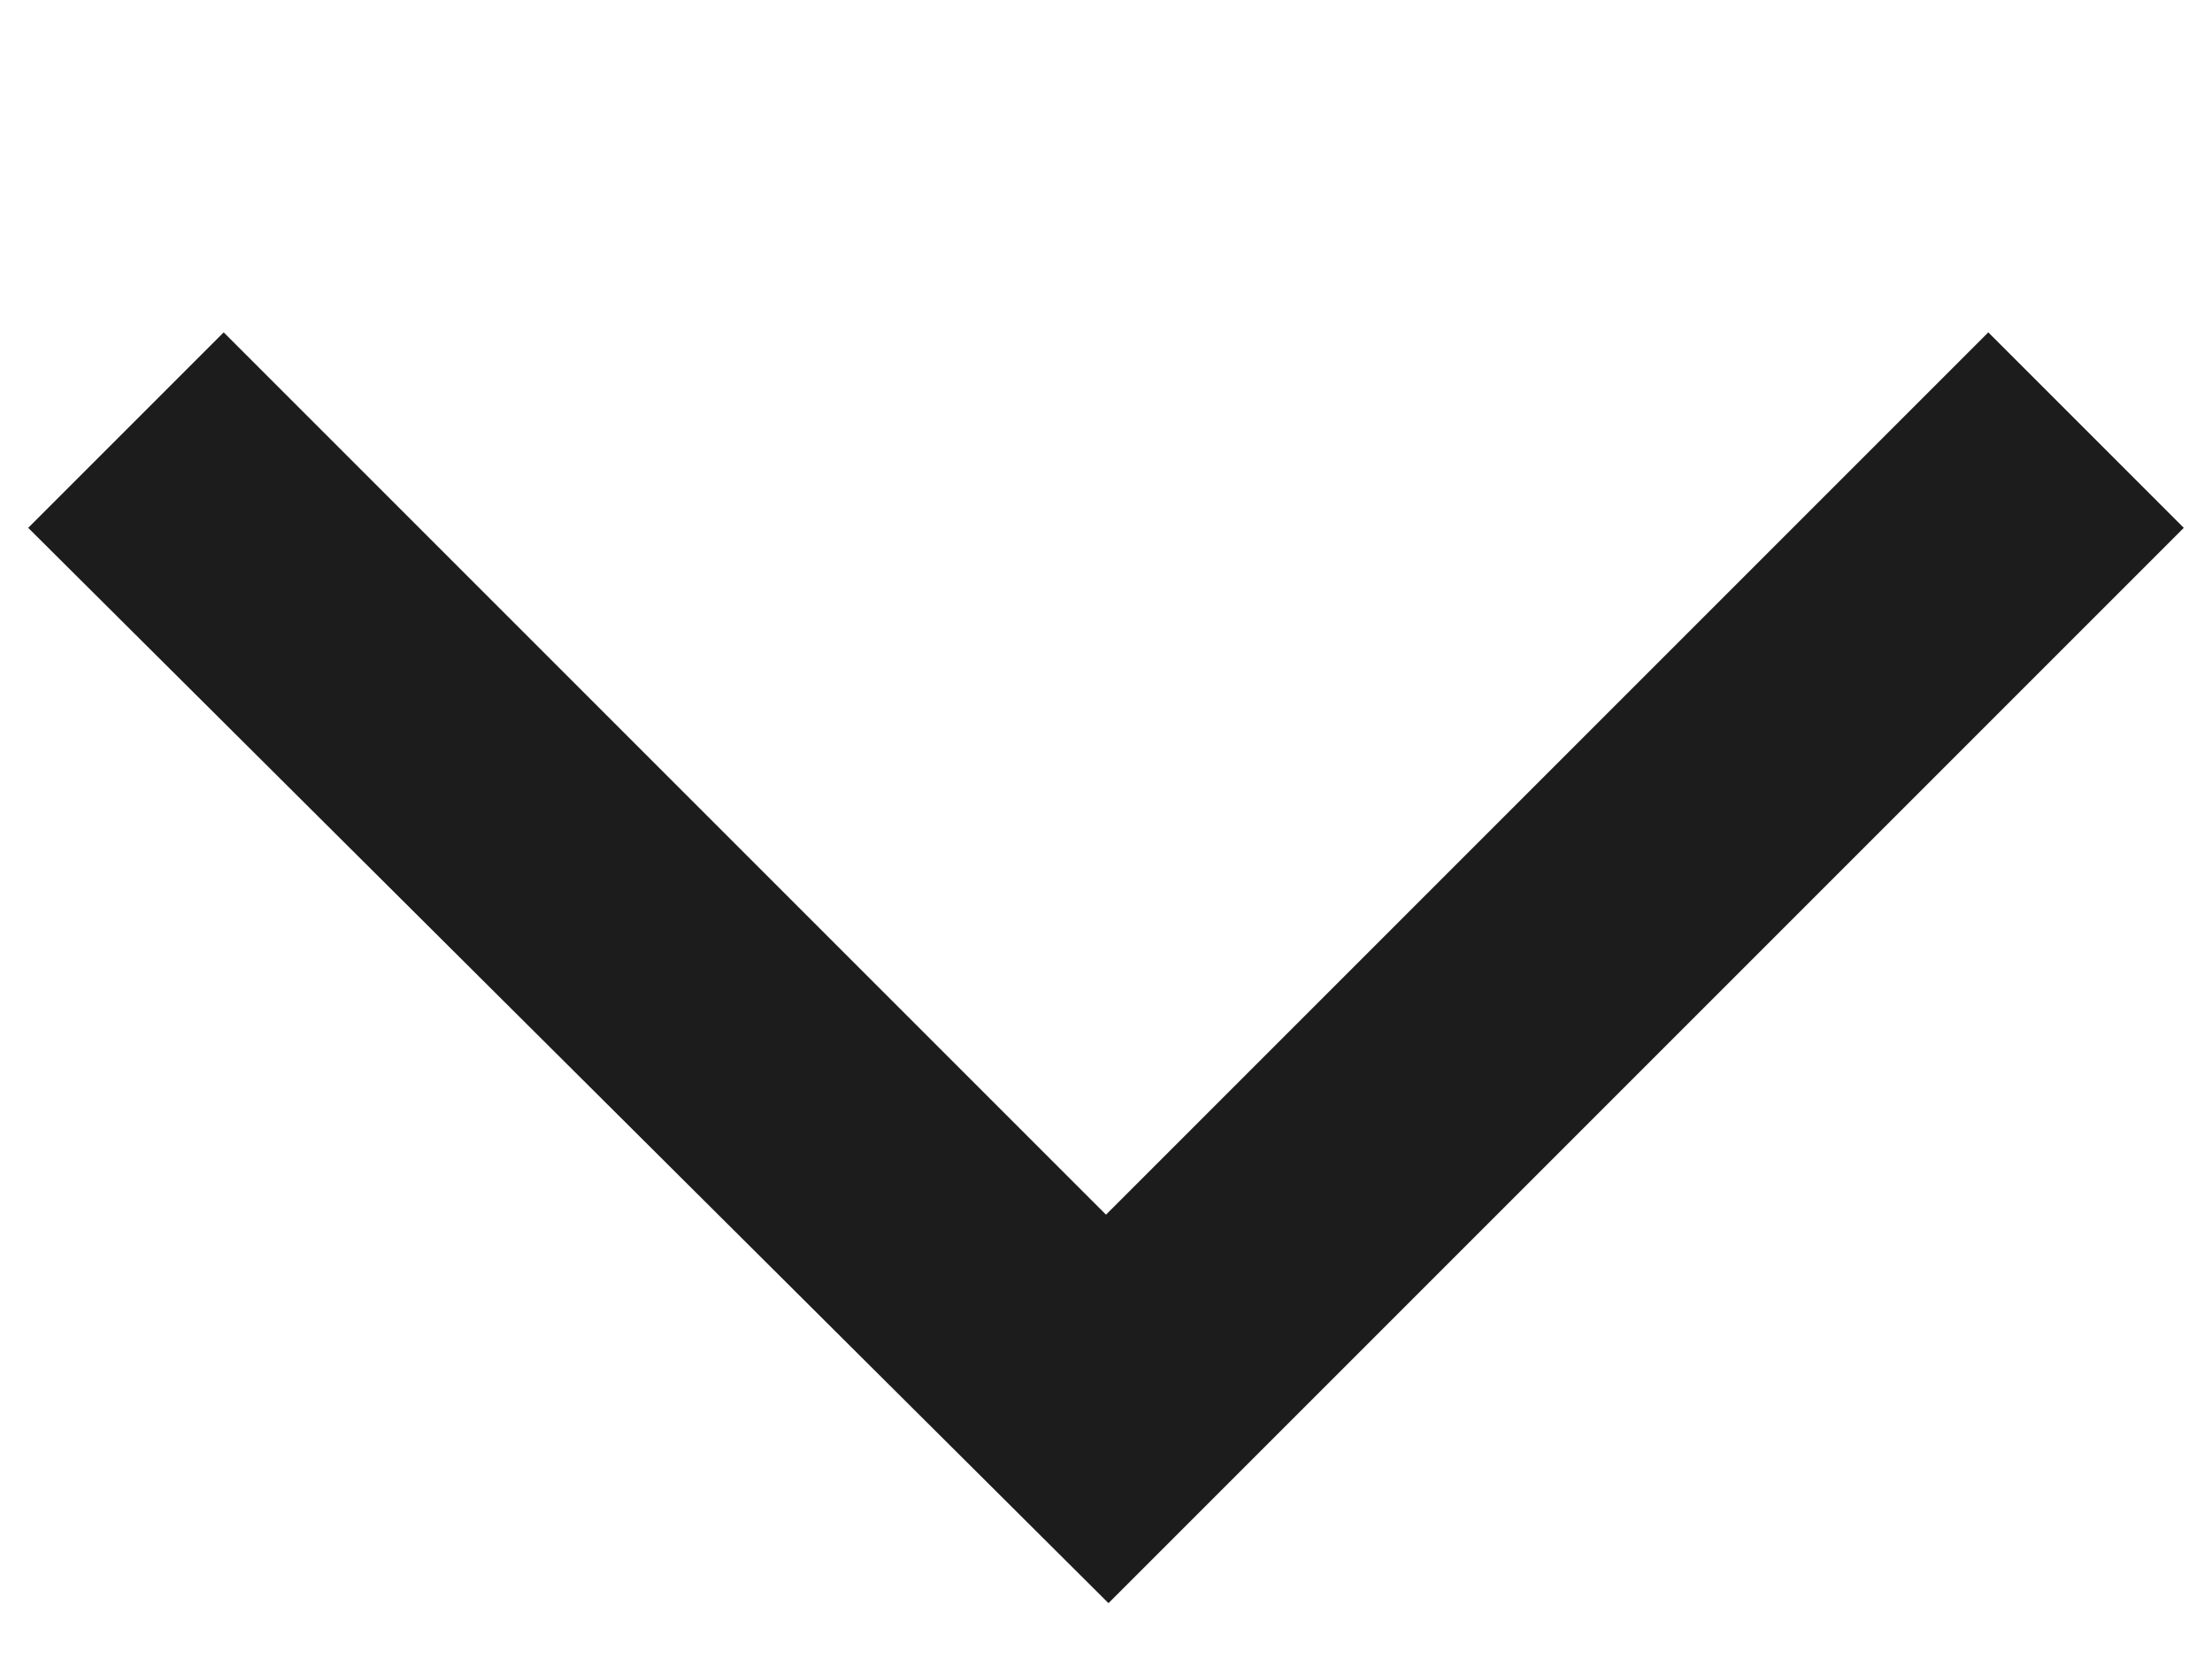 <?xml version="1.0" encoding="UTF-8" standalone="no"?>
<svg width="16px" height="12px" viewBox="0 0 16 12" version="1.1" xmlns="http://www.w3.org/2000/svg" xmlns:xlink="http://www.w3.org/1999/xlink" xmlns:sketch="http://www.bohemiancoding.com/sketch/ns">
    <title>down-arrow</title>
    <description>Created with Sketch (http://www.bohemiancoding.com/sketch)</description>
    <defs></defs>
    <g id="Page 1" stroke="none" stroke-width="1" fill="none" fill-rule="evenodd">
        <path d="M8,8.786 L14.382,2.404 L15.796,3.818 L8.018,11.596 L0.204,3.818 L1.618,2.404 L8,8.786 Z M8,8.786" id="Rectangle 9 copy 2" fill="#1C1C1C"></path>
    </g>
</svg>
